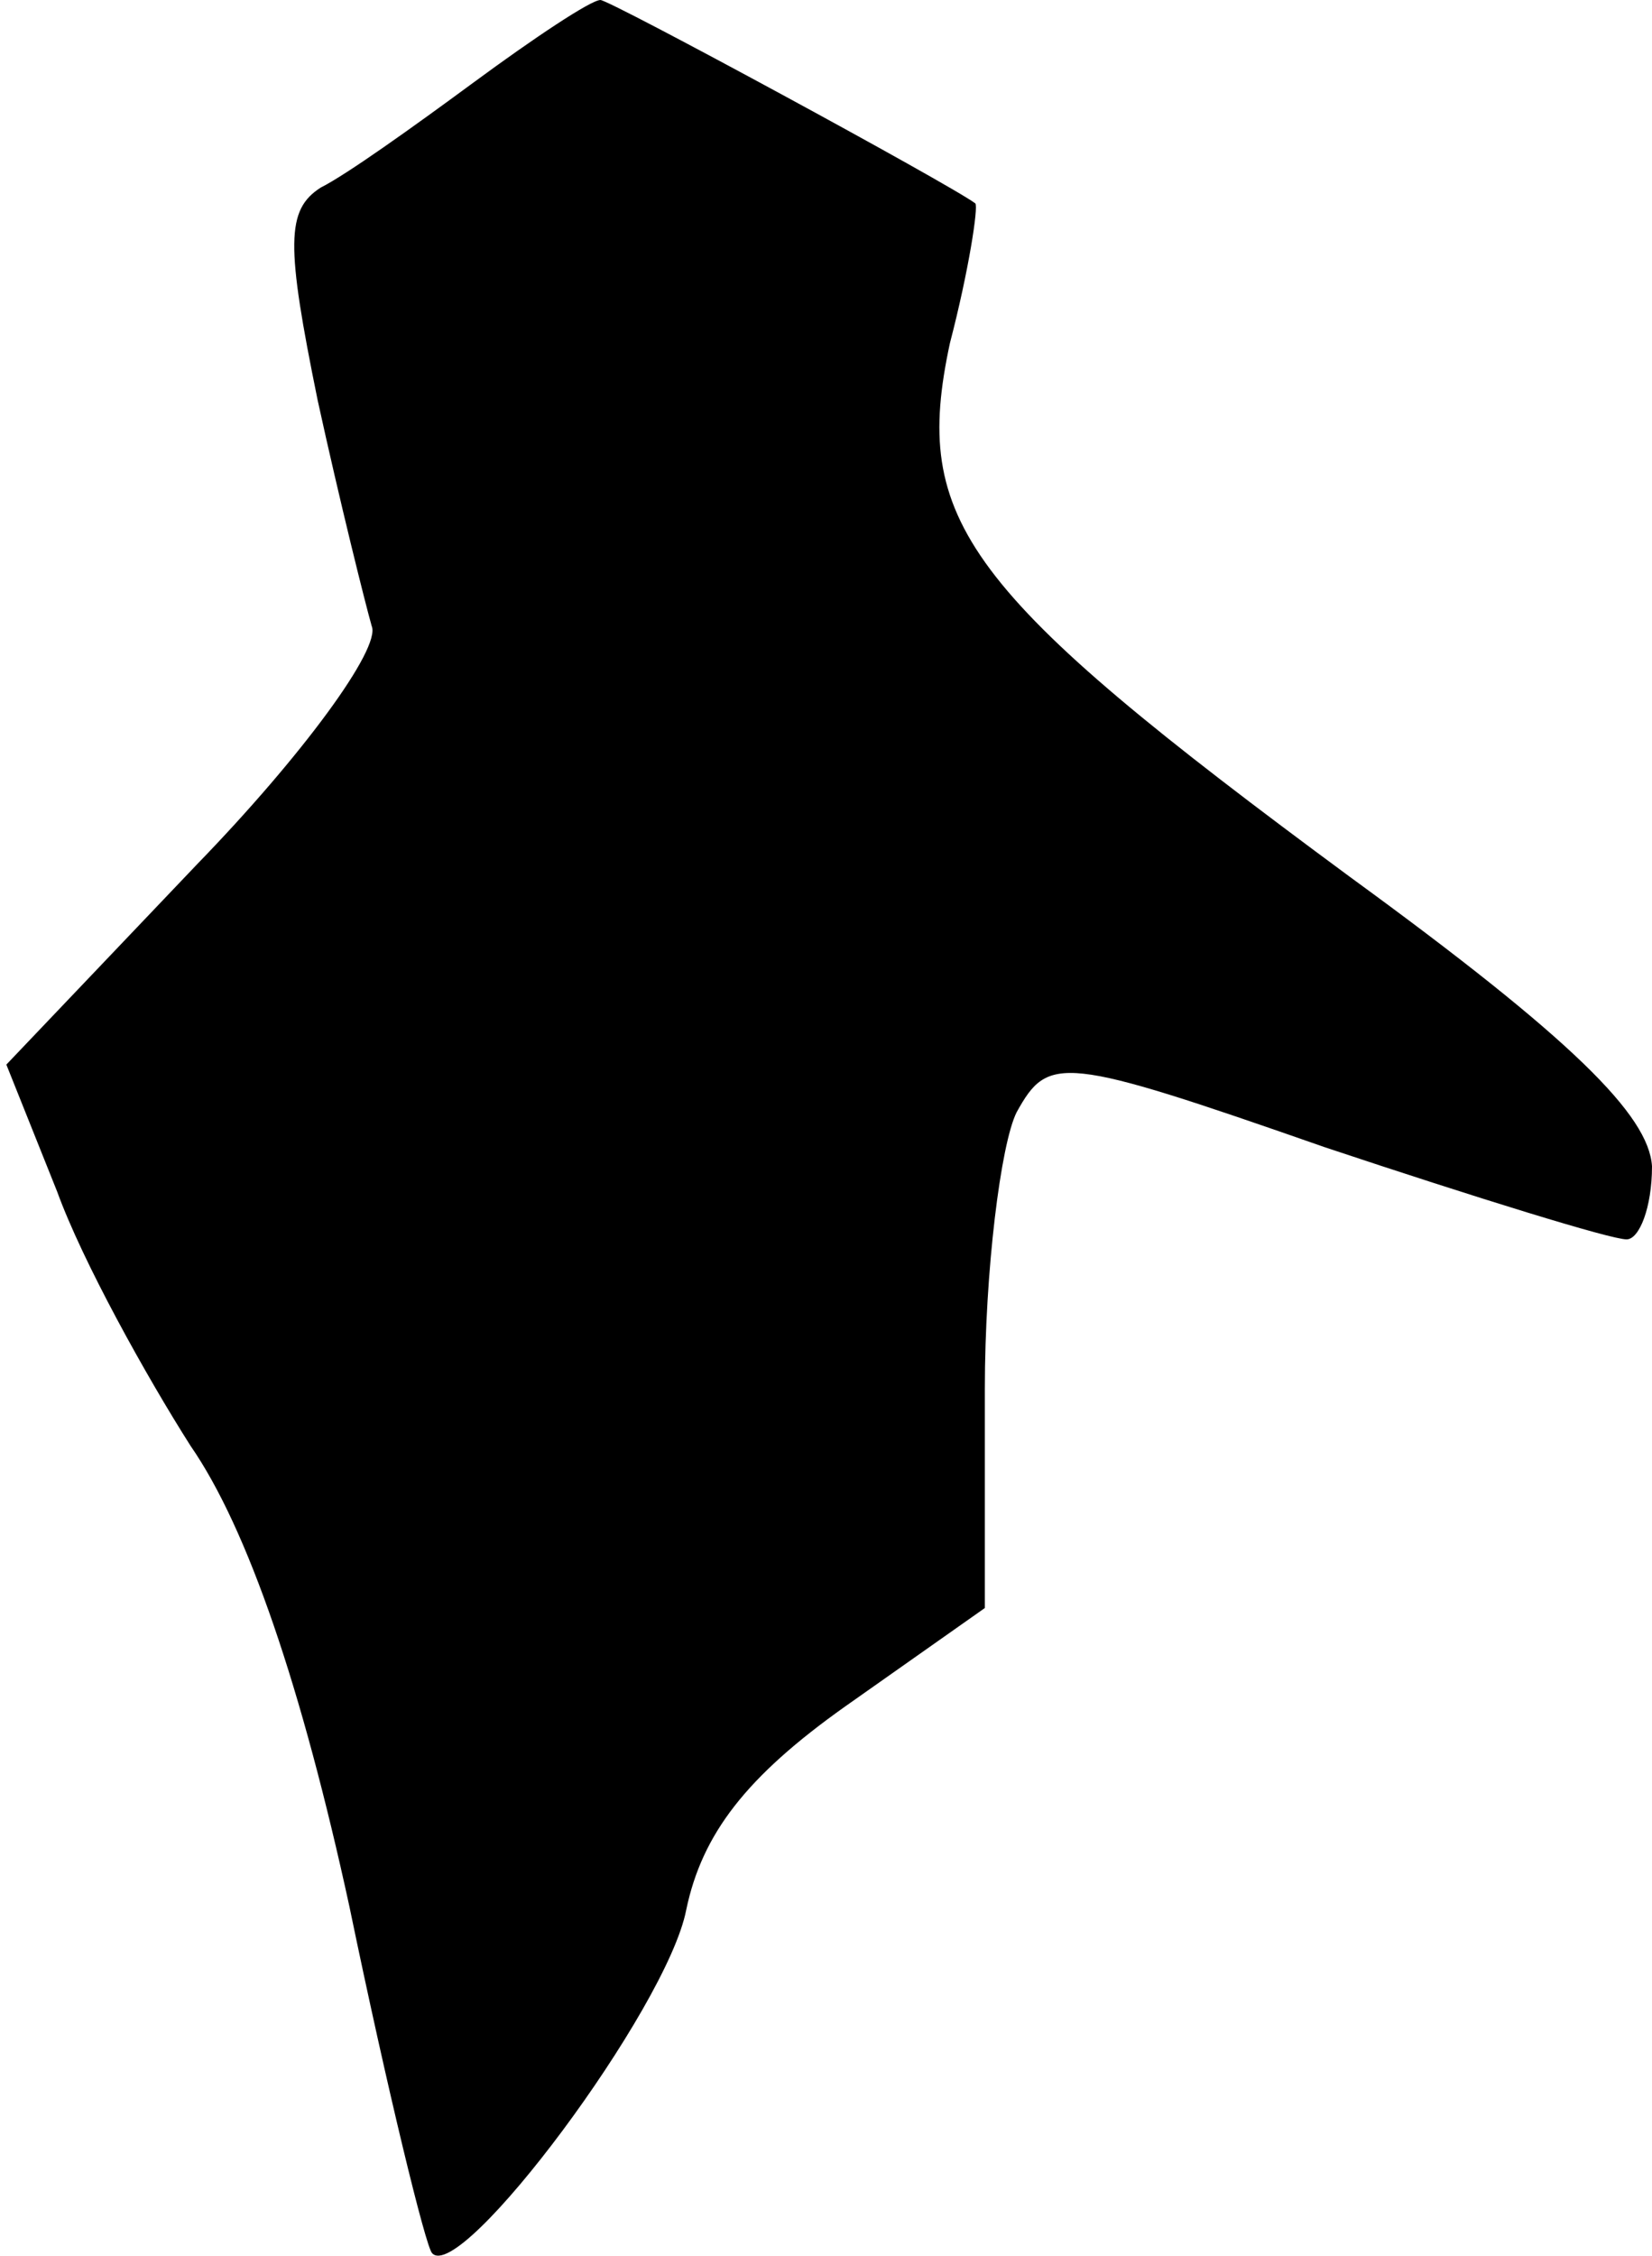 <?xml version="1.0" standalone="no"?>
<!DOCTYPE svg PUBLIC "-//W3C//DTD SVG 20010904//EN"
 "http://www.w3.org/TR/2001/REC-SVG-20010904/DTD/svg10.dtd">
<svg version="1.0" xmlns="http://www.w3.org/2000/svg"
 width="52pt" height="71pt" viewBox="0 0 52 71"
 preserveAspectRatio="xMidYMid meet">
<g transform="translate(0,71) scale(0.1,-0.1)"
fill="#000000" stroke="none">
<path fill="#000000" stroke="none" d="M149 684 c-19 -14 -40 -29 -48 -33 -11
-7 -11 -18 -1 -67 7 -32 15 -64 17 -71 3 -7 -22 -41 -55 -75 l-60 -63 16 -40
c8 -22 28 -58 42 -80 18 -26 35 -76 50 -145 12 -58 24 -107 26 -109 9 -10 74
77 80 108 5 24 19 42 50 64 l44 31 0 69 c0 37 5 77 10 87 10 18 14 18 97 -11
48 -16 90 -29 95 -29 4 0 8 10 8 23 -1 16 -25 40 -95 91 -122 90 -138 112
-126 168 6 23 9 43 8 44 -8 6 -115 64 -118 64 -3 0 -21 -12 -40 -26z"/>
</g>
</svg>
